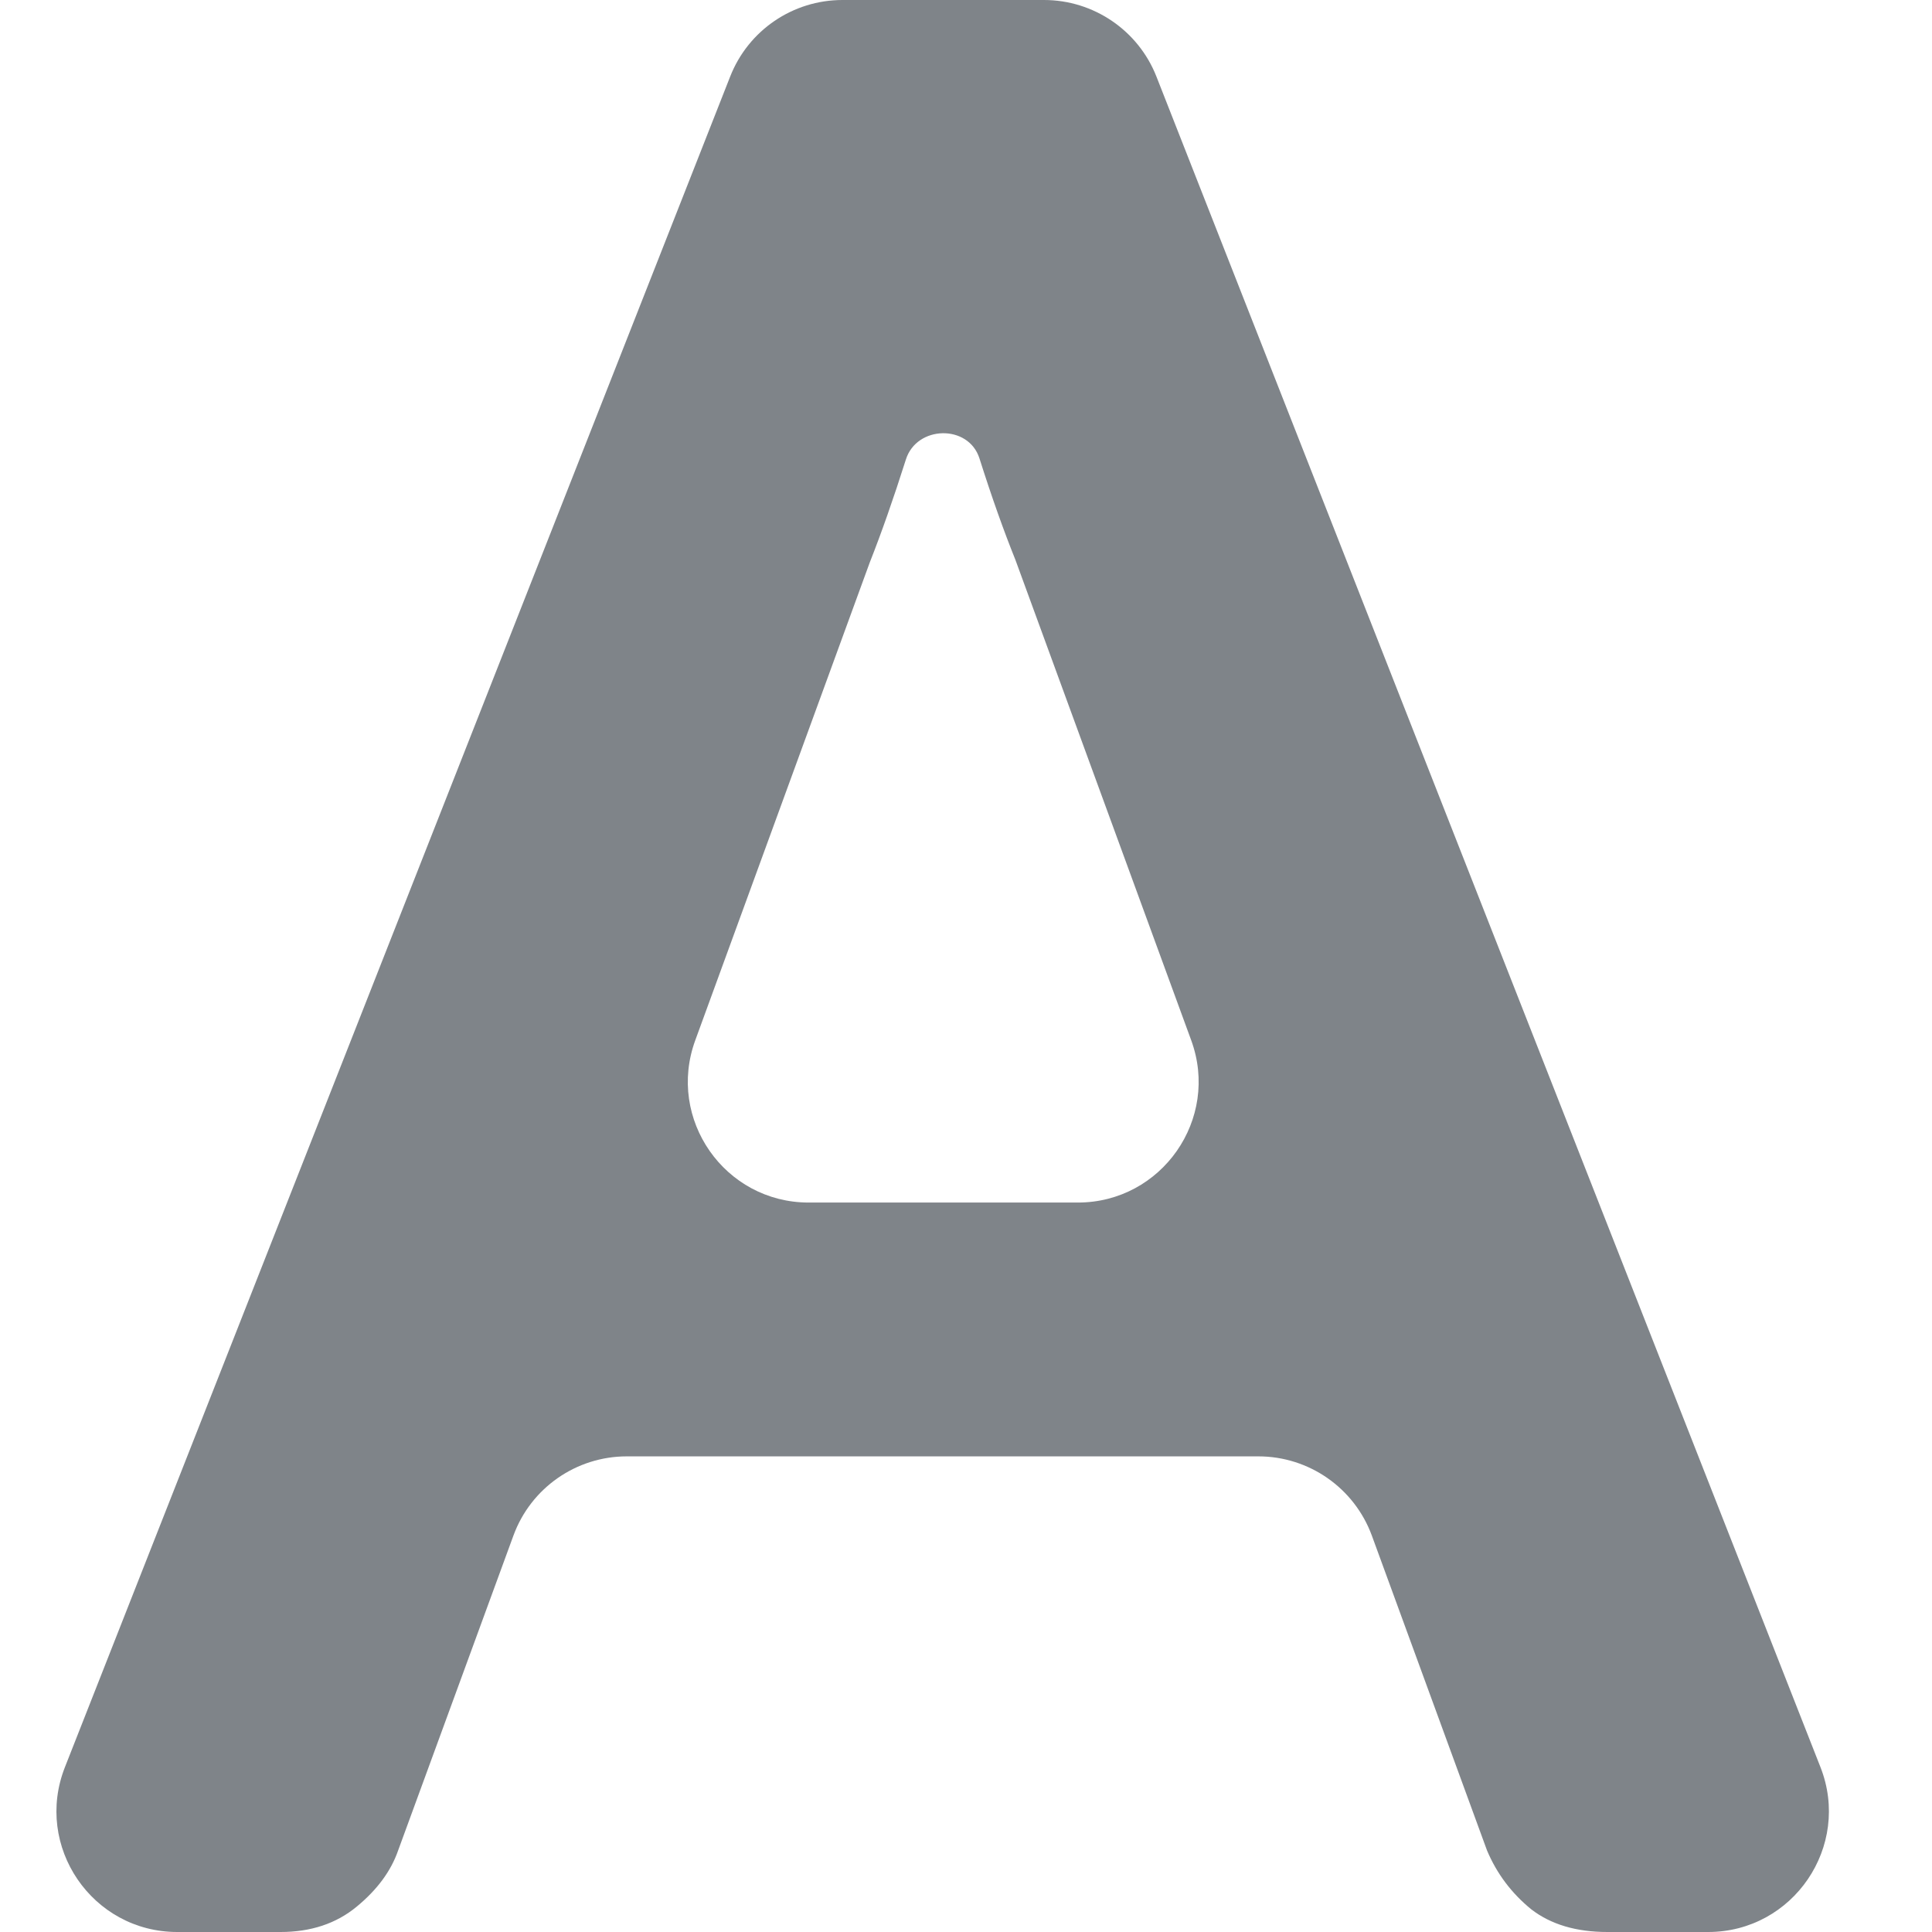<svg width="16" height="16" viewBox="0 0 16 16" fill="none" xmlns="http://www.w3.org/2000/svg">
<path d="M8.926 9.959C9.621 9.959 10.104 9.267 9.865 8.615L8.409 4.636C8.314 4.4 8.214 4.12 8.111 3.795V3.795C8.02 3.512 7.591 3.522 7.502 3.806V3.806C7.399 4.131 7.299 4.415 7.203 4.658L5.758 8.615C5.519 9.268 6.002 9.959 6.697 9.959H8.926ZM15.076 14.634C15.334 15.29 14.85 16 14.146 16H13.311C13.053 16 12.843 15.937 12.681 15.812C12.518 15.679 12.396 15.517 12.315 15.325L11.361 12.717C11.216 12.323 10.841 12.061 10.421 12.061H5.191C4.771 12.061 4.396 12.323 4.252 12.717L3.297 15.325C3.238 15.495 3.124 15.65 2.954 15.79C2.785 15.93 2.574 16 2.324 16H1.468C0.763 16 0.279 15.29 0.538 14.634L6.047 0.634C6.197 0.251 6.566 0 6.977 0H8.646C9.057 0 9.427 0.252 9.577 0.634L15.076 14.634Z" fill="#7F8489"/>
</svg>
